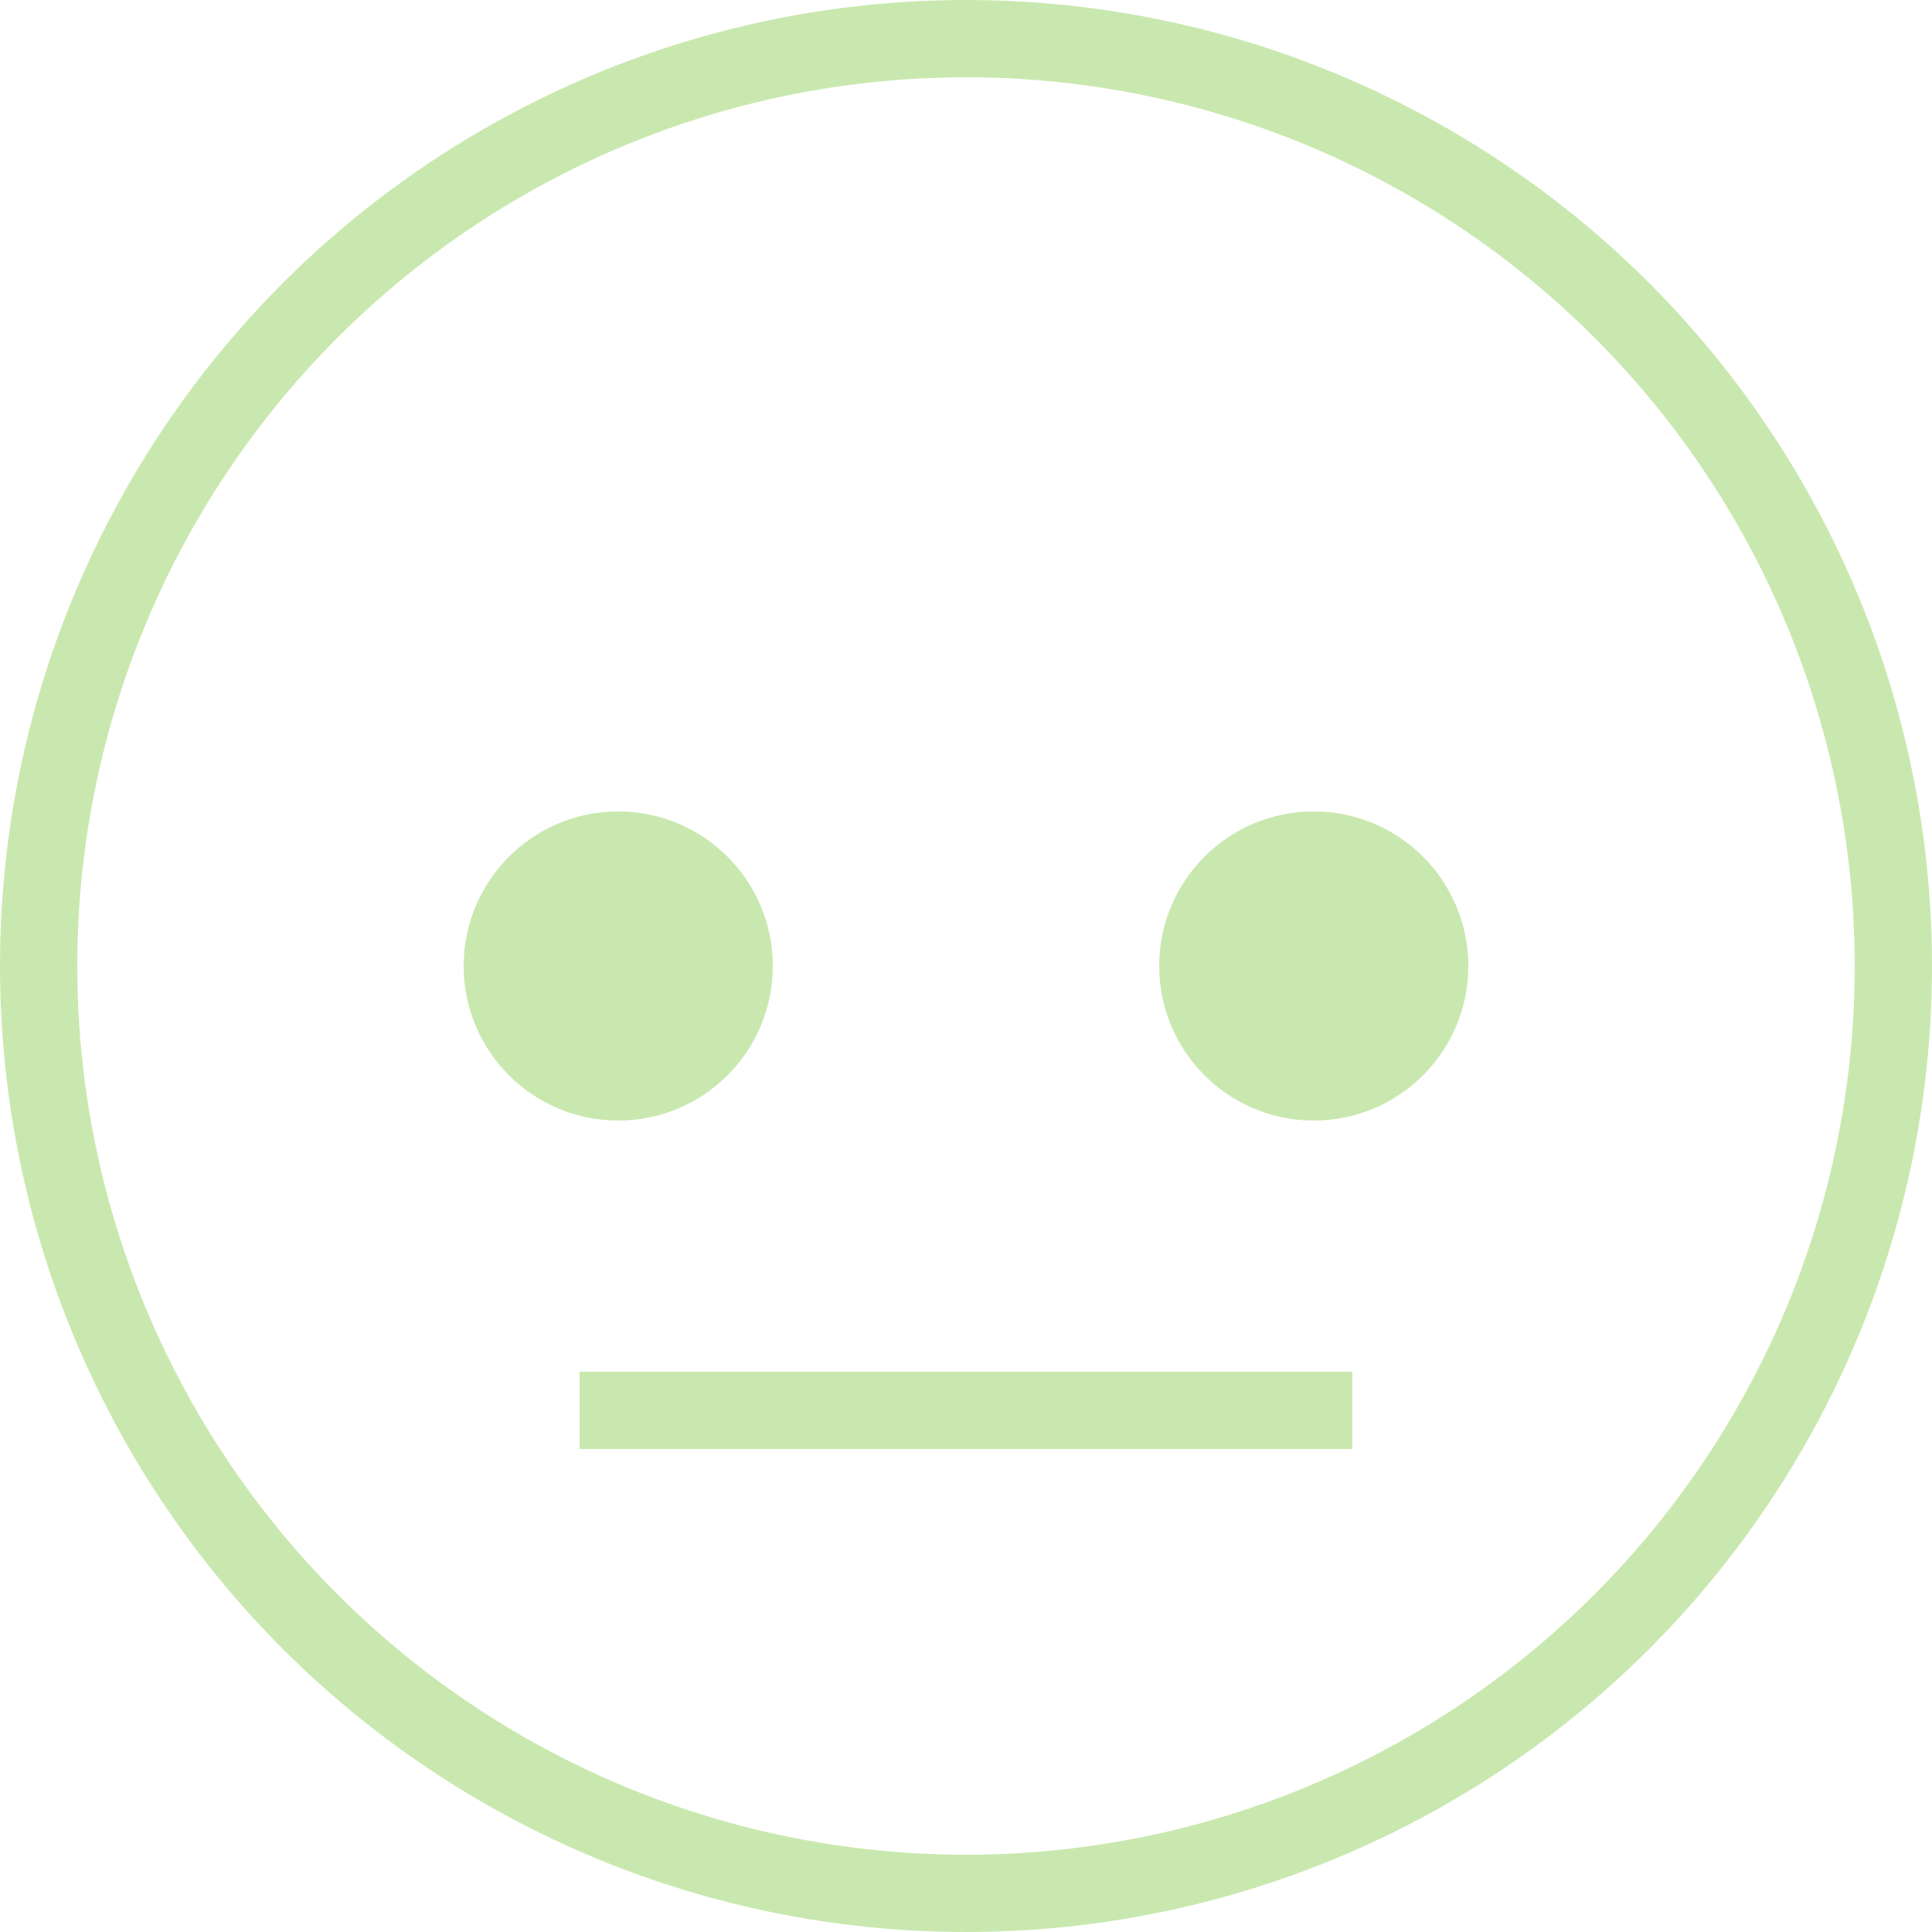 <svg width="100" height="100" viewBox="0 0 100 100" fill="none" xmlns="http://www.w3.org/2000/svg">
<circle cx="50" cy="50" r="48" stroke="#C9E8AF" stroke-width="4"/>
<circle cx="32" cy="50" r="8" fill="#C9E8AF"/>
<circle cx="68" cy="50" r="8" fill="#C9E8AF"/>
<line x1="30" y1="73" x2="70" y2="73" stroke="#C9E8AF" stroke-width="4"/>
</svg>
